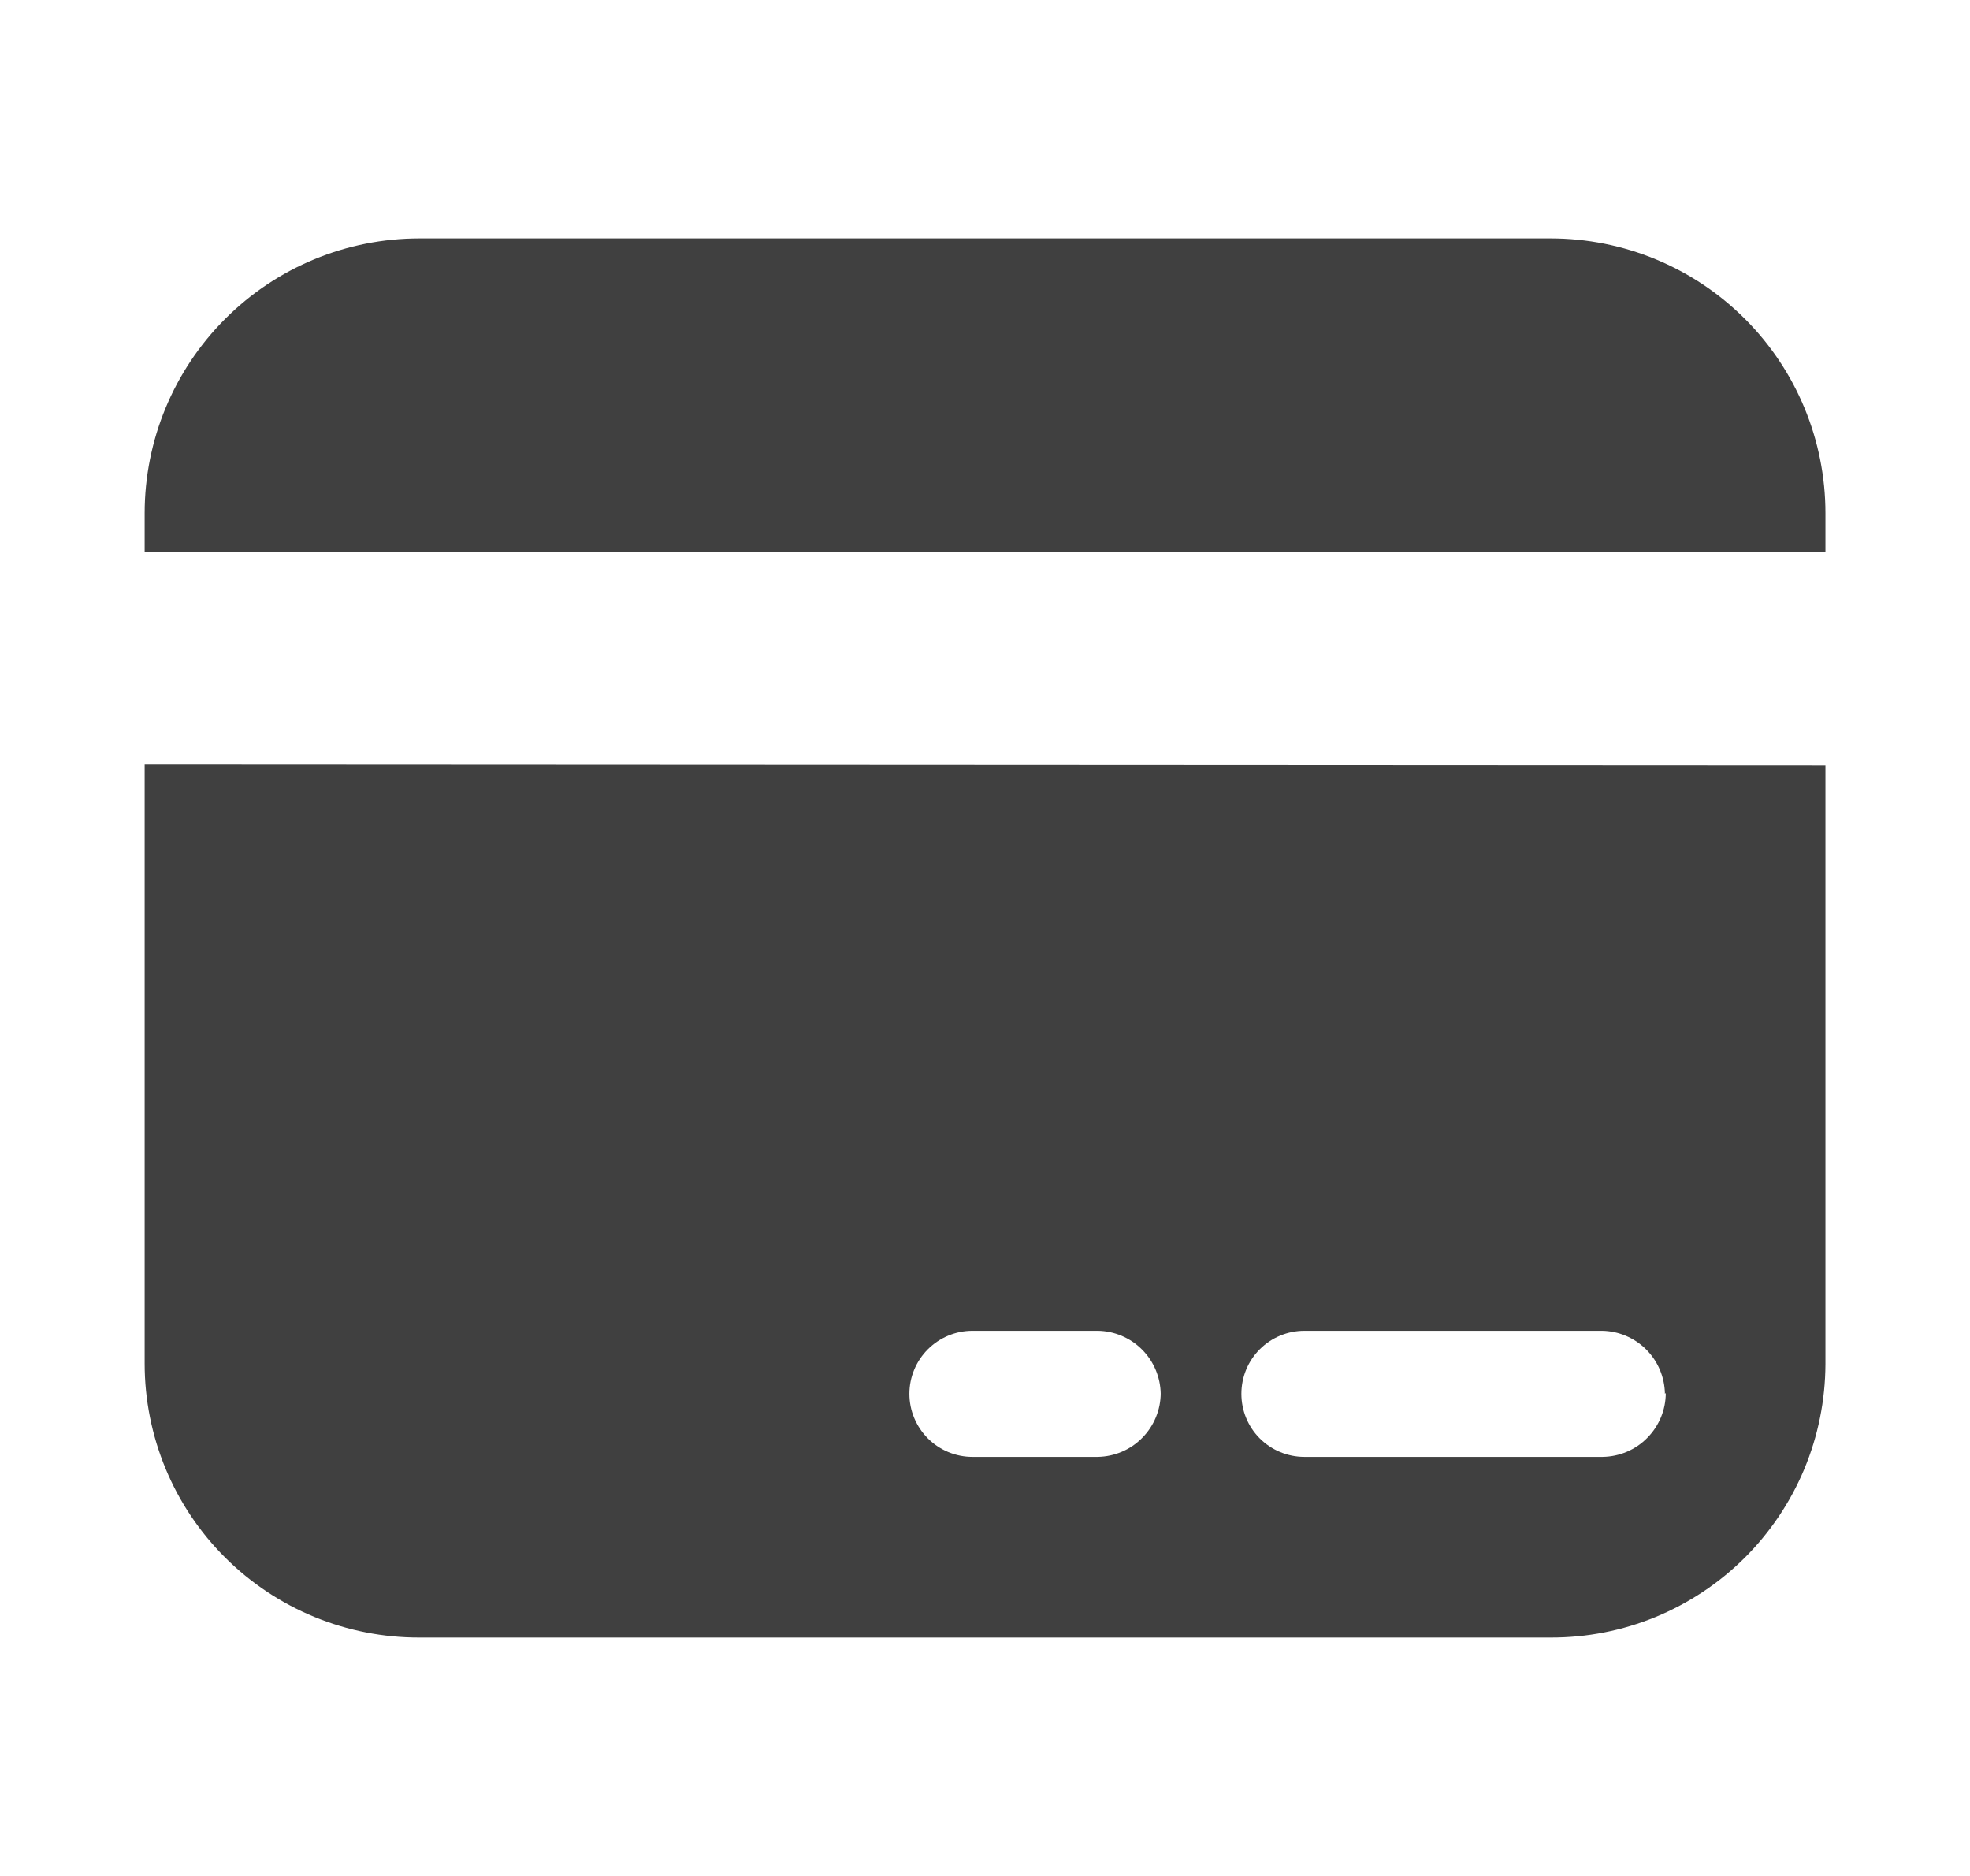 <svg width="21" height="20" viewBox="0 0 21 20" fill="none" xmlns="http://www.w3.org/2000/svg">
<path d="M19.459 5.471V5.883H1.542V5.471C1.542 4.694 1.851 3.949 2.4 3.4C2.949 2.85 3.694 2.542 4.471 2.542H16.529C17.306 2.542 18.051 2.85 18.601 3.4C19.15 3.949 19.459 4.694 19.459 5.471ZM19.459 8.159V14.546C19.457 14.93 19.381 15.309 19.233 15.663C19.085 16.017 18.869 16.338 18.597 16.609C18.325 16.879 18.002 17.093 17.648 17.239C17.293 17.385 16.913 17.459 16.529 17.458H4.471C4.087 17.459 3.706 17.384 3.351 17.238C2.996 17.092 2.673 16.877 2.401 16.606C2.128 16.334 1.912 16.012 1.765 15.657C1.618 15.302 1.542 14.922 1.542 14.537V8.15L19.459 8.159ZM12.373 14.86C12.37 14.682 12.299 14.513 12.173 14.387C12.048 14.262 11.878 14.19 11.701 14.188H10.366C10.188 14.188 10.017 14.259 9.891 14.385C9.765 14.511 9.694 14.682 9.694 14.86C9.694 15.038 9.765 15.209 9.891 15.335C10.017 15.461 10.188 15.532 10.366 15.532H11.701C11.88 15.529 12.051 15.457 12.176 15.329C12.302 15.202 12.373 15.03 12.373 14.851V14.86ZM17.748 14.86C17.745 14.682 17.674 14.513 17.548 14.387C17.423 14.262 17.253 14.19 17.076 14.188H13.905C13.726 14.188 13.555 14.259 13.429 14.385C13.303 14.511 13.233 14.682 13.233 14.86C13.233 15.038 13.303 15.209 13.429 15.335C13.555 15.461 13.726 15.532 13.905 15.532H17.085C17.264 15.529 17.435 15.457 17.56 15.329C17.686 15.202 17.757 15.03 17.757 14.851L17.748 14.86Z" fill="#404040"/>
</svg>
